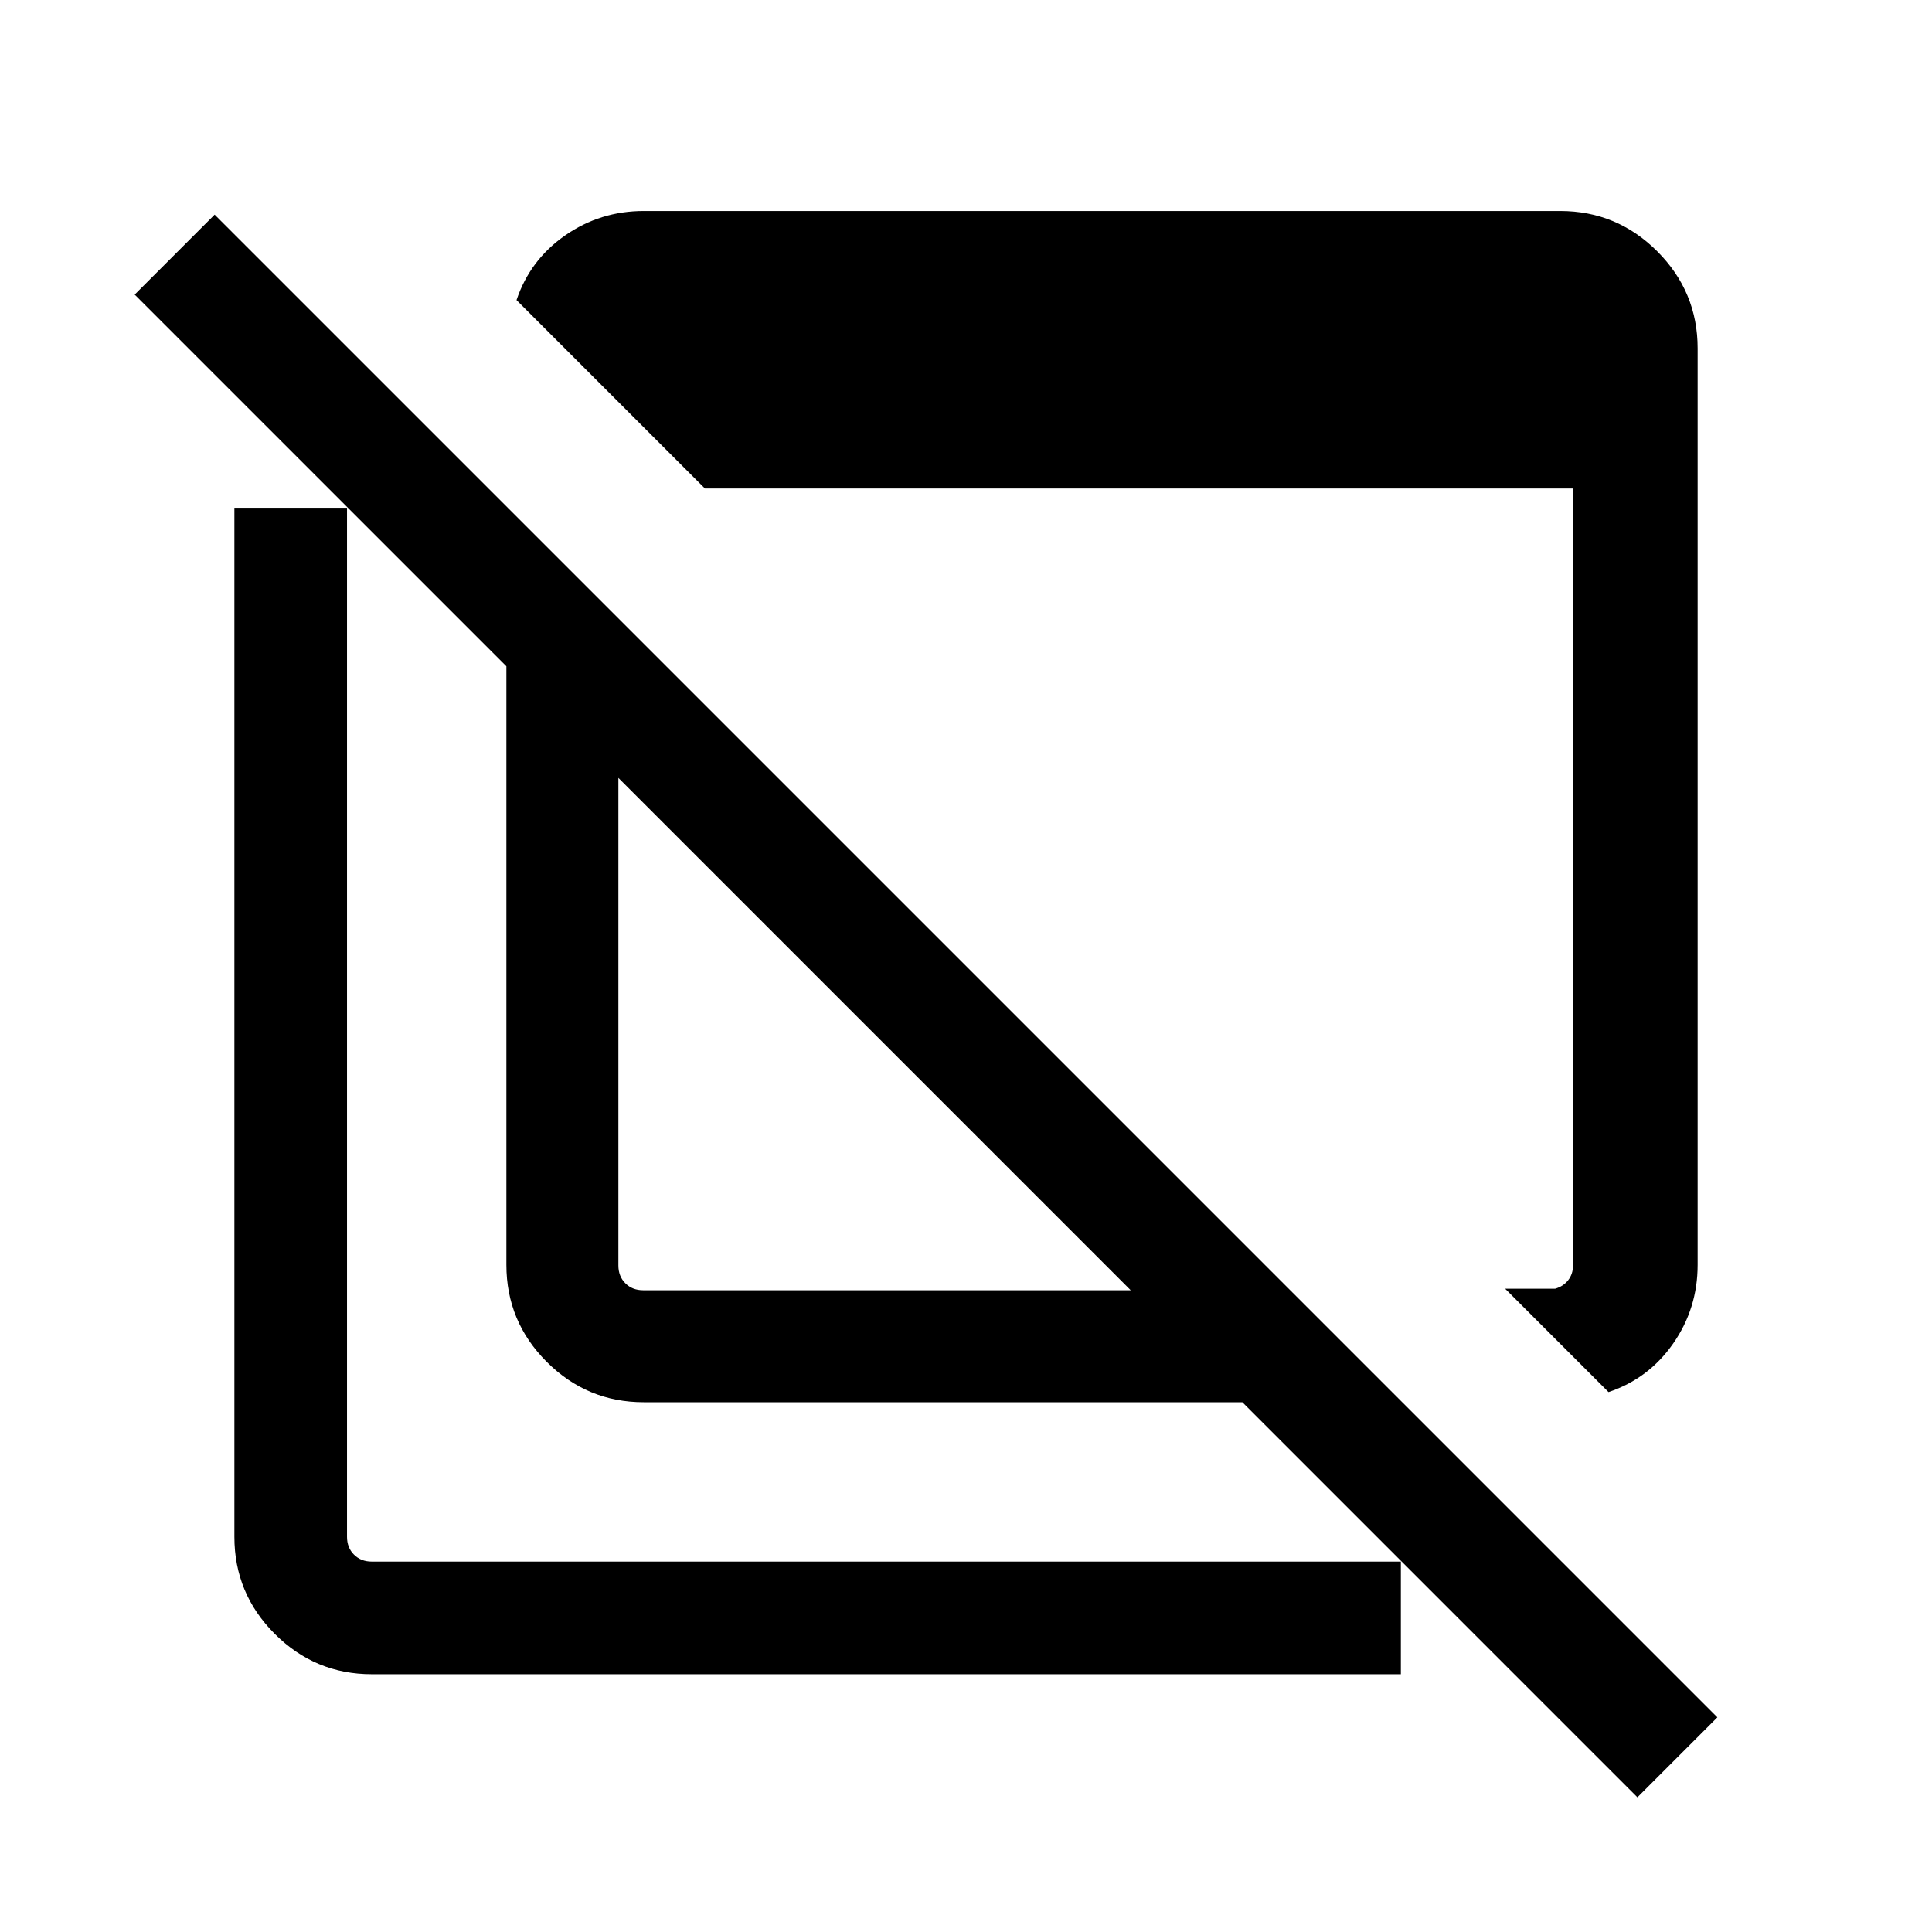 <svg xmlns="http://www.w3.org/2000/svg" height="24" viewBox="0 -960 960 960" width="24"><path d="m799.268-268.271-51.383-51.383h24.883q4.039-1.154 6.443-4.231t2.404-7.308v-386.076H350.269l-93.614-93.615q6.692-19.961 24.134-32.115 17.442-12.153 39.096-12.153h455.383q28.16 0 48.214 20.053 20.054 20.054 20.054 48.215v455.383q0 21.654-12.153 39.096-12.154 17.442-32.115 24.134Zm14.347 201.346L617.308-263.232H319.885q-28.161 0-48.215-20.054-20.054-20.054-20.054-48.215v-297.423L66.925-813.615l39.73-39.73 746.69 746.69-39.73 39.73Zm-494.038-251.96h242.271L307.269-573.464v242.271q0 5.385 3.461 8.847 3.462 3.461 8.847 3.461ZM184.732-128.08q-28.16 0-48.214-20.054t-20.054-48.214v-511.343h55.96v511.343q0 5.385 3.462 8.846 3.461 3.462 8.846 3.462h511.343v55.96H184.732Zm251.615-316.614Zm100.192-86.114Z"/></svg>